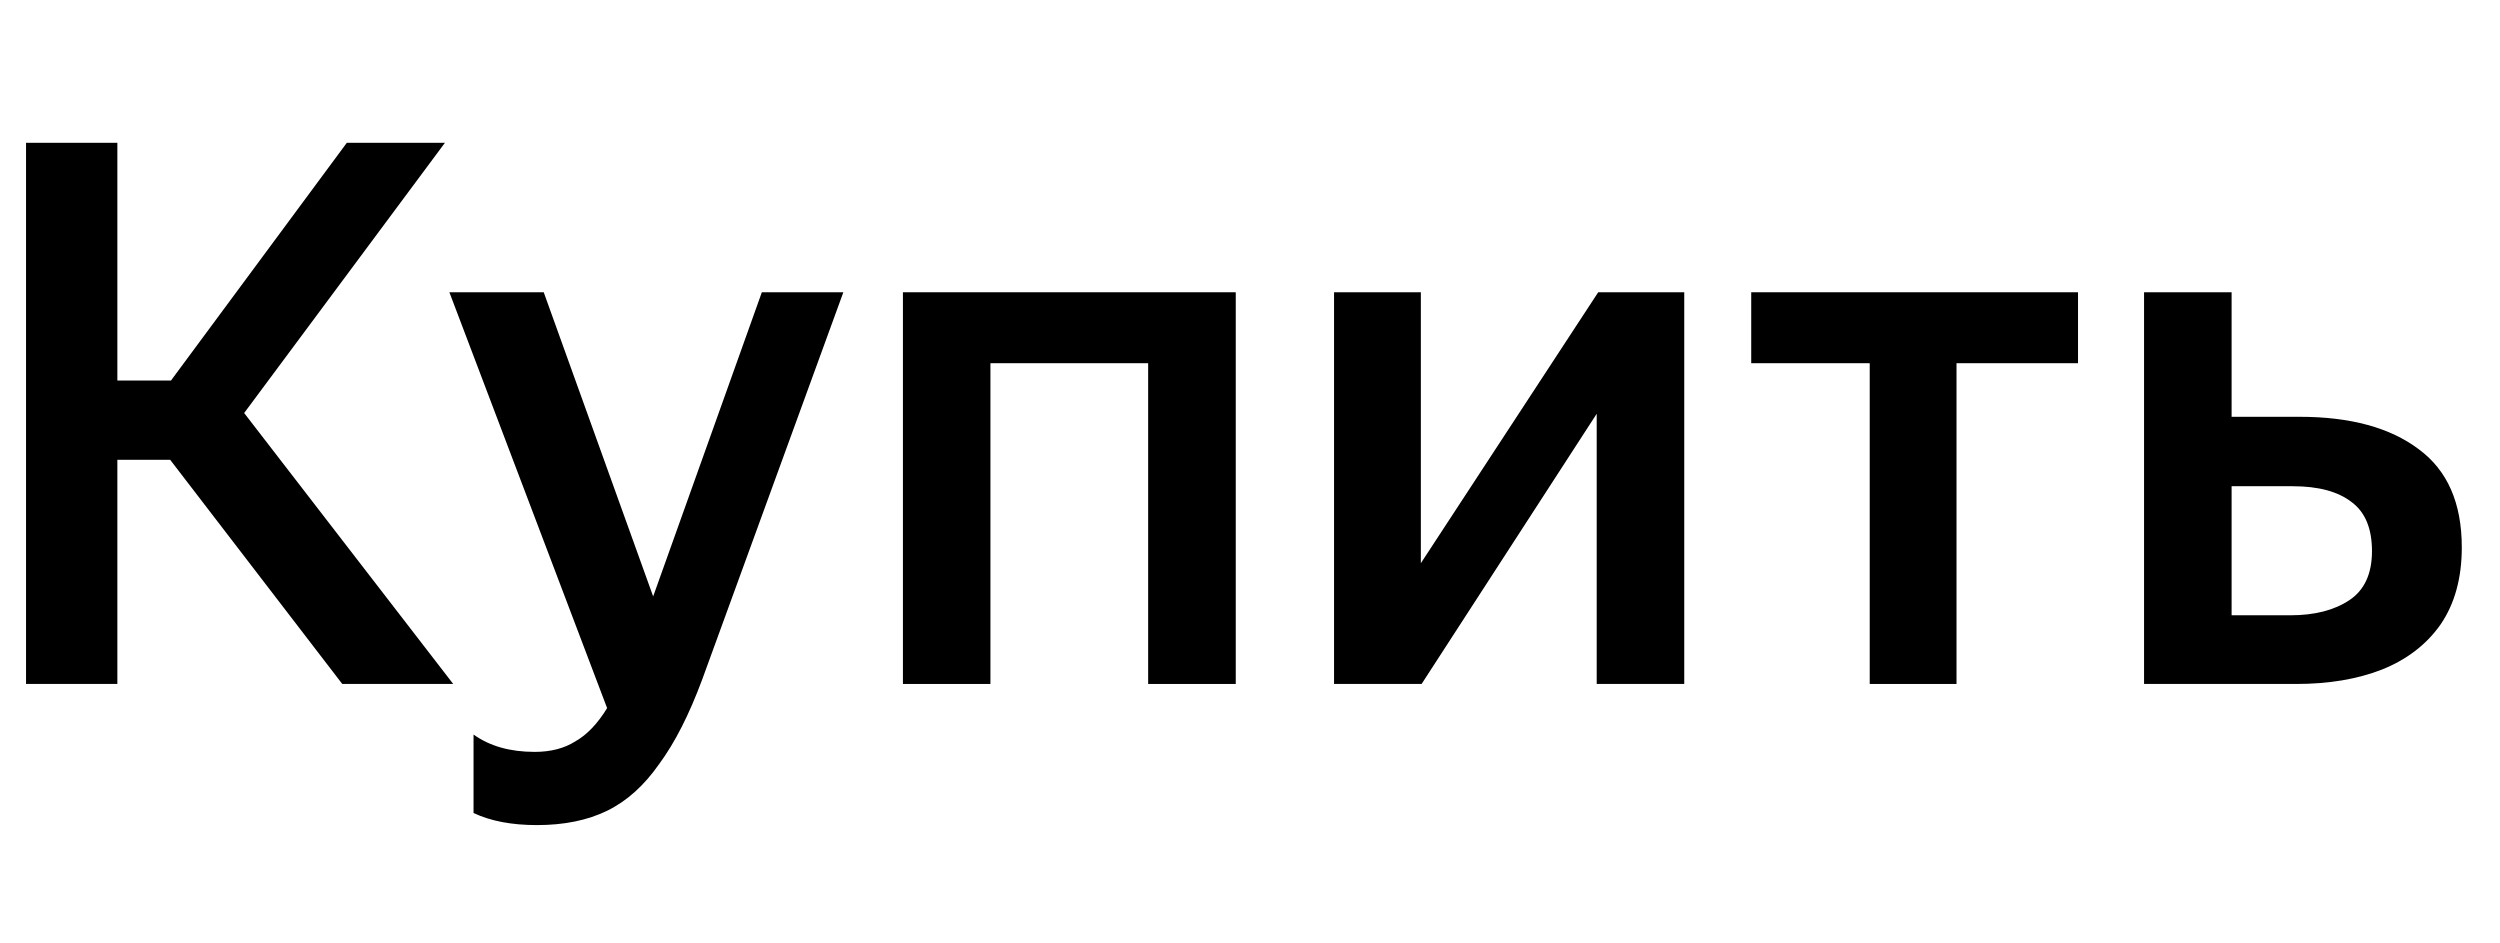<svg width="53" height="20" viewBox="0 0 53 15" fill="none" xmlns="http://www.w3.org/2000/svg">
        <path d="M47.31 3.696V6.336H48.75C49.827 6.336 50.67 6.565 51.278 7.024C51.886 7.472 52.19 8.165 52.19 9.104C52.19 9.755 52.04 10.299 51.742 10.736C51.443 11.163 51.027 11.483 50.494 11.696C49.971 11.899 49.368 12 48.686 12H45.454V3.696H47.31ZM48.558 10.544C49.07 10.544 49.486 10.437 49.806 10.224C50.126 10.011 50.286 9.664 50.286 9.184C50.286 8.704 50.142 8.357 49.854 8.144C49.566 7.92 49.15 7.808 48.606 7.808H47.31V10.544H48.558Z" fill="black"/>
        <path d="M37.126 3.696H44.054V5.2H41.478V12H39.638V5.2H37.126V3.696Z" fill="black"/>
        <path d="M30.122 3.696V9.44L33.882 3.696H35.706V12H33.85V6.272L30.138 12H28.282V3.696H30.122Z" fill="black"/>
        <path d="M19.142 12V3.696H26.198V12H24.341V5.2H20.997V12H19.142Z" fill="black"/>
        <path d="M11.383 14.992C10.85 14.992 10.402 14.907 10.039 14.736V13.072C10.38 13.317 10.812 13.44 11.335 13.44C11.677 13.44 11.964 13.365 12.199 13.216C12.444 13.077 12.668 12.843 12.871 12.512L9.527 3.696H11.527L13.847 10.144L16.151 3.696H17.879L14.887 11.904C14.61 12.651 14.306 13.248 13.975 13.696C13.655 14.155 13.287 14.485 12.871 14.688C12.455 14.891 11.959 14.992 11.383 14.992Z" fill="black"/>
        <path d="M9.608 12H7.256L3.608 7.248H2.488V12H0.552V0.528H2.488V5.568H3.624L7.352 0.528H9.432L5.176 6.256L9.608 12Z" fill="black"/>
        </svg>